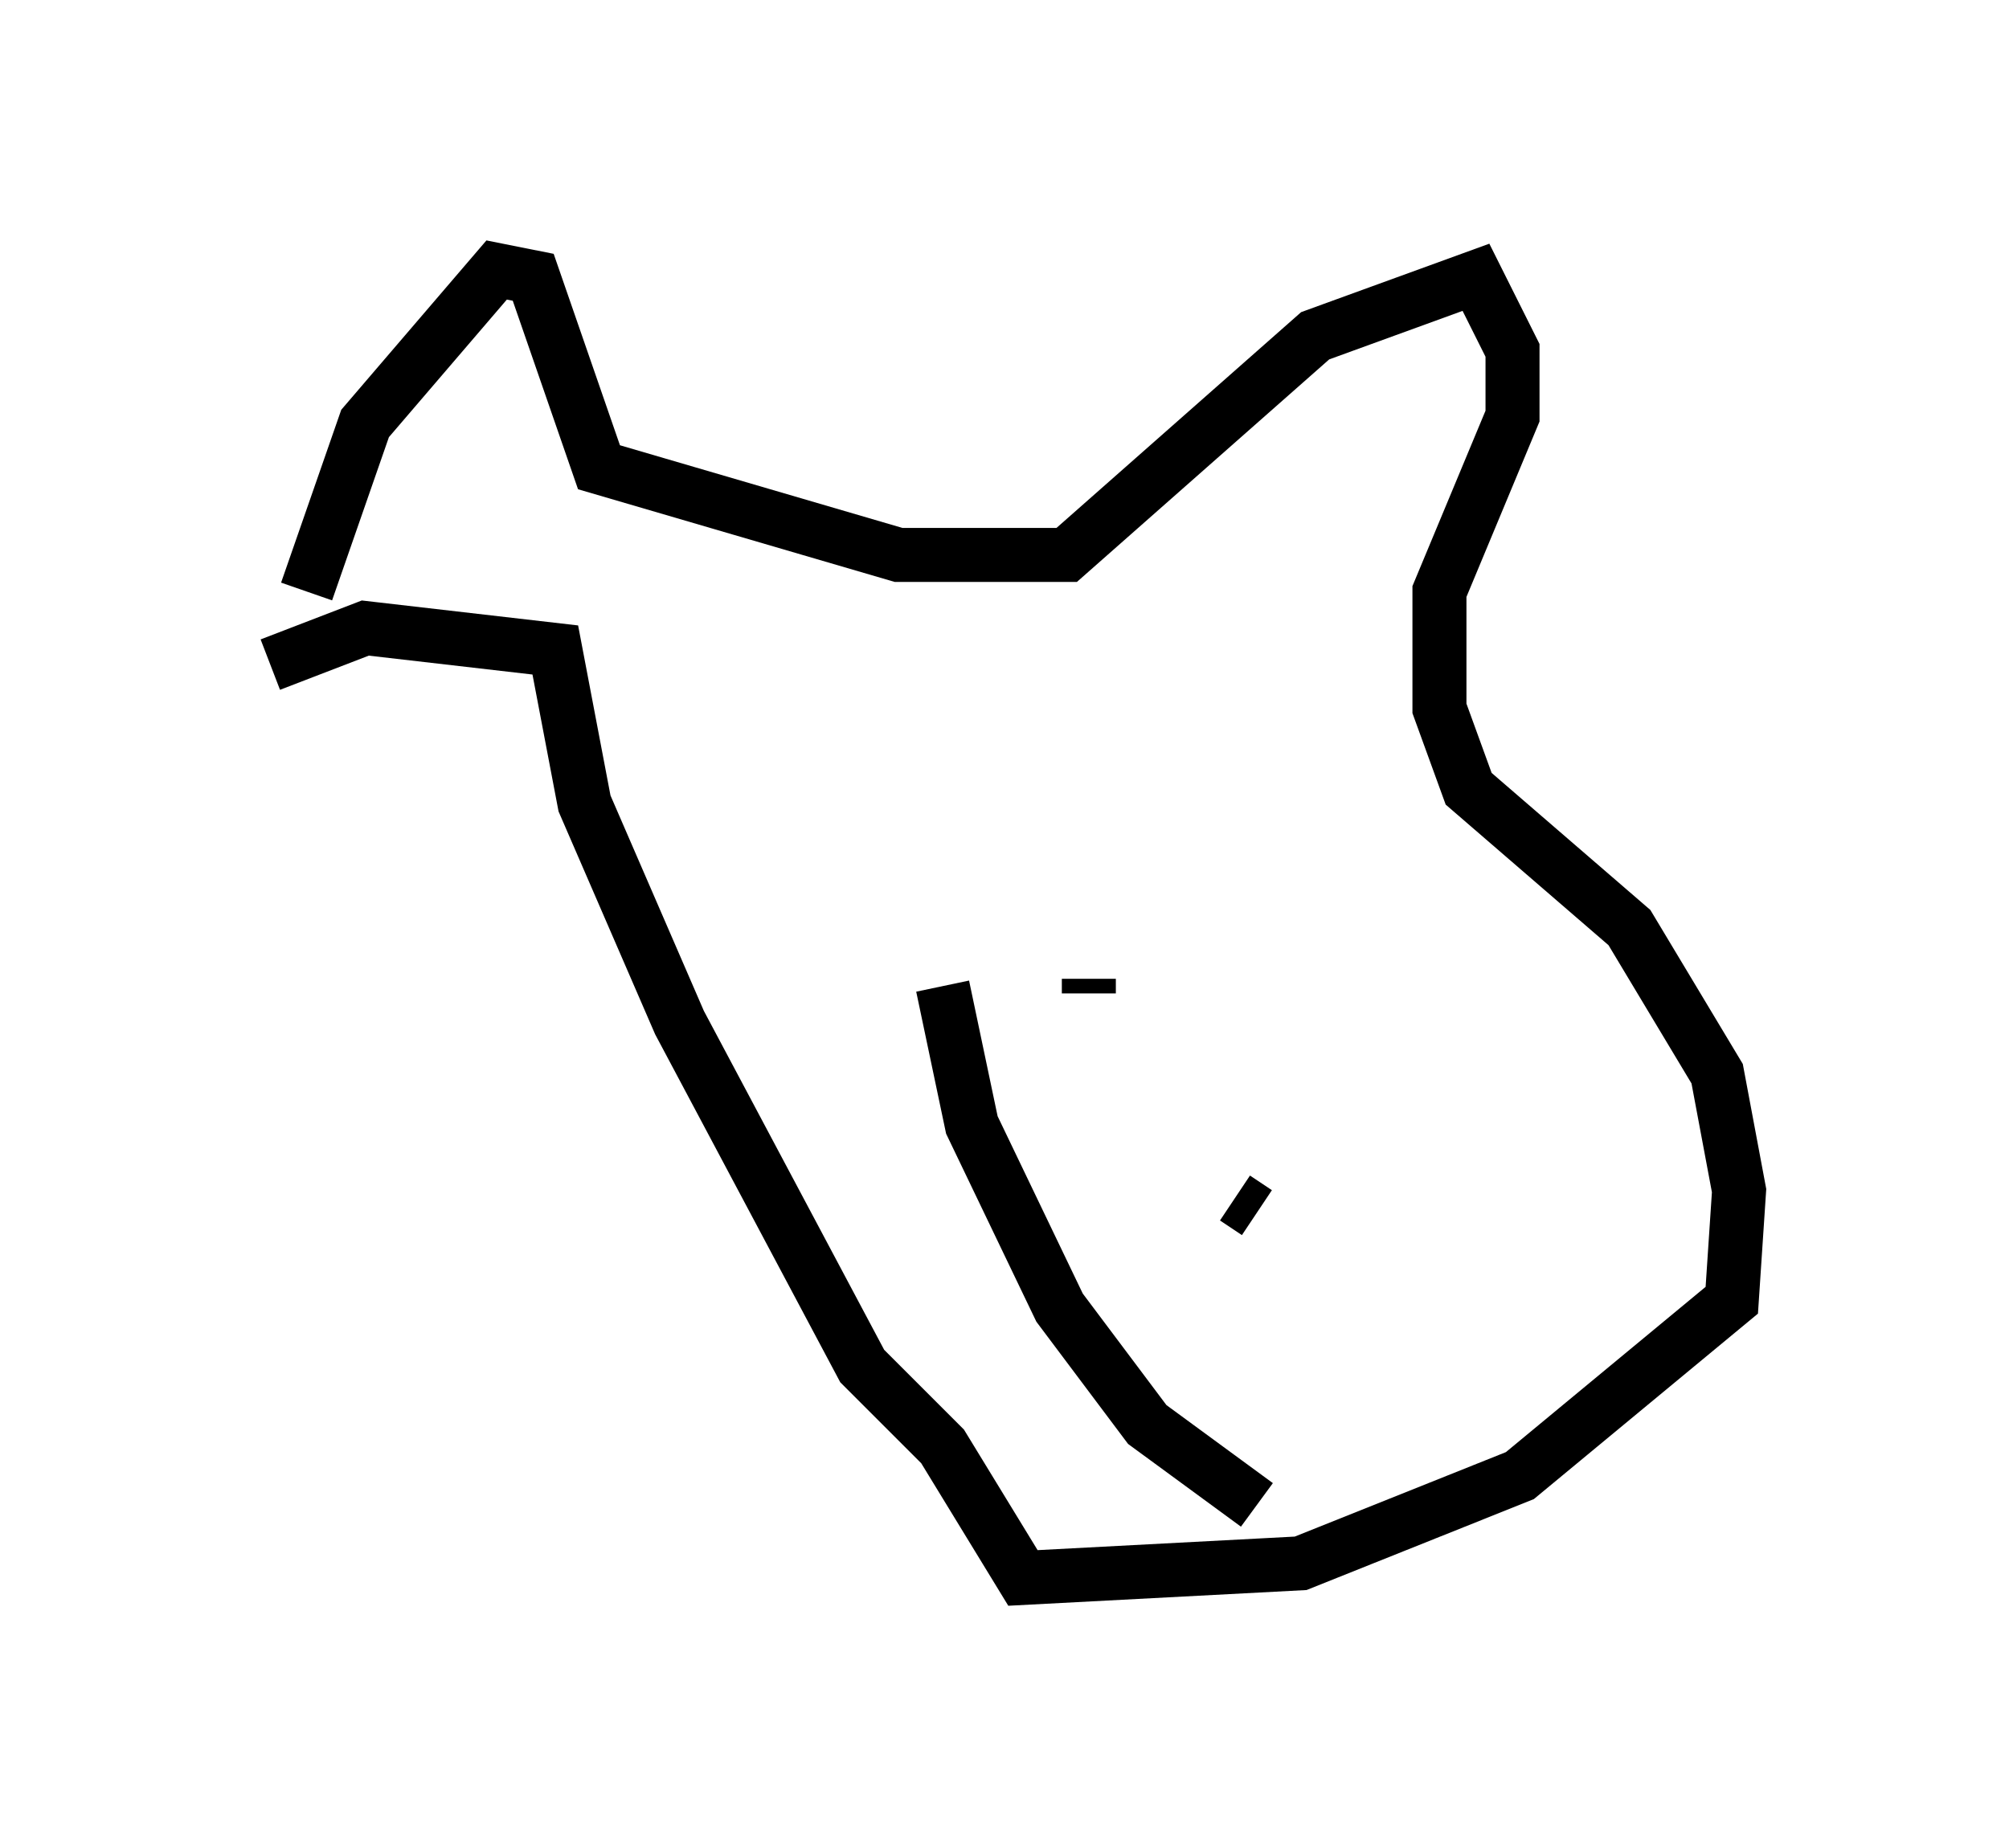 <?xml version="1.0" encoding="utf-8" ?>
<svg baseProfile="full" height="34.222" version="1.1" width="37.199" xmlns="http://www.w3.org/2000/svg" xmlns:ev="http://www.w3.org/2001/xml-events" xmlns:xlink="http://www.w3.org/1999/xlink"><defs /><rect fill="white" height="34.222" width="37.199" x="0" y="0" /><path d="M5.677, 12.172 m0.0, -1.218 l1.083, -3.112 2.436, -2.842 l0.677, 0.135 1.218, 3.518 l5.548, 1.624 3.112, 0.0 l4.601, -4.059 2.977, -1.083 l0.677, 1.353 0.0, 1.218 l-1.353, 3.248 0.0, 2.165 l0.541, 1.488 2.977, 2.571 l1.624, 2.706 0.406, 2.165 l-0.135, 2.03 -3.924, 3.248 l-4.059, 1.624 -5.142, 0.271 l-1.488, -2.436 -1.488, -1.488 l-3.383, -6.36 -1.759, -4.059 l-0.541, -2.842 -3.518, -0.406 l-1.759, 0.677 m12.449, 5.954 l0.541, 2.571 1.624, 3.383 l1.624, 2.165 2.03, 1.488 m-3.112, -9.743 l0.0, 0.271 m3.789, 5.007 l0.0, 0.0 m-0.677, -0.947 l-0.406, -0.271 " fill="none" stroke="black" stroke-width="1" /></svg>